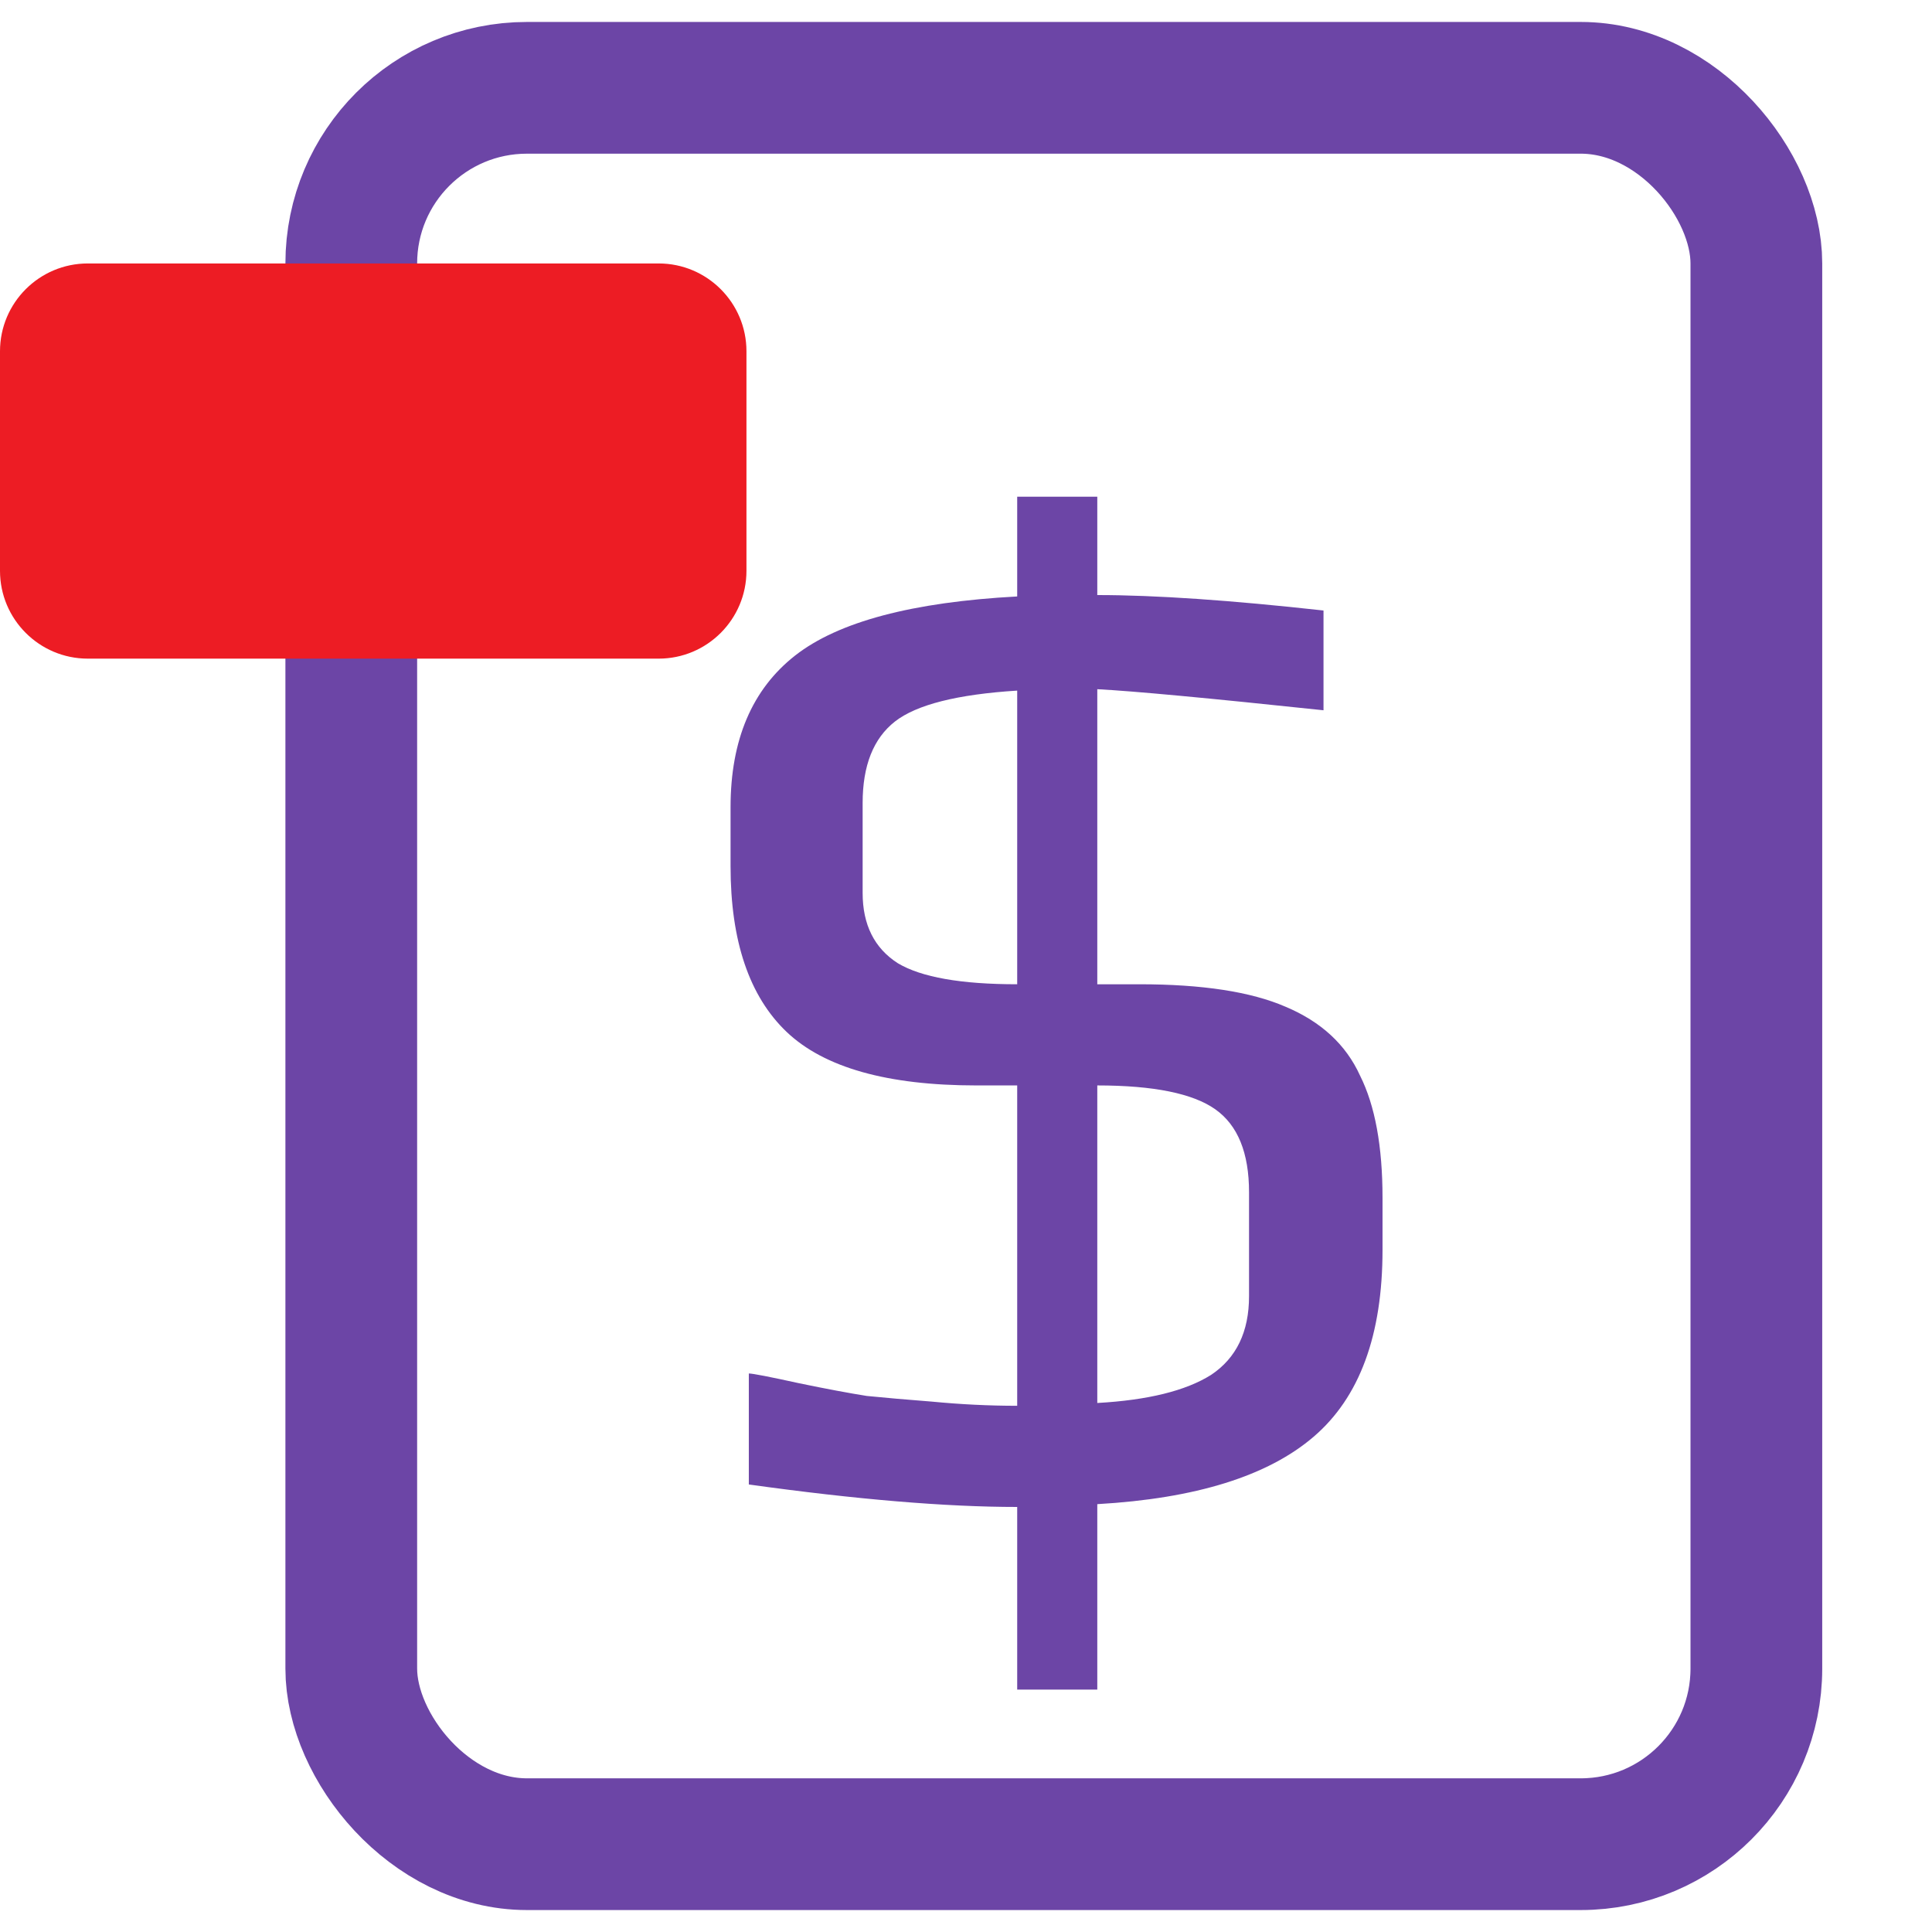 <svg width="22" height="22" viewBox="0 0 22 22" fill="none" xmlns="http://www.w3.org/2000/svg">
<rect x="4" y="1" width="16" height="20" rx="2" stroke="#6C45A6" stroke-width="1.5" stroke-linecap="round" stroke-linejoin="round"/>
<path d="M0 4C0 3.448 0.448 3 1 3H7.5C8.052 3 8.5 3.448 8.5 4V6.5C8.5 7.052 8.052 7.5 7.5 7.5H1C0.448 7.5 0 7.052 0 6.5V4Z" fill="#ED1C24"/>
<path d="M11.583 17.16C10.773 17.16 9.754 17.075 8.527 16.904V15.64C8.57 15.64 8.762 15.677 9.103 15.752C9.413 15.816 9.669 15.864 9.871 15.896C10.085 15.917 10.33 15.939 10.607 15.96C10.938 15.992 11.263 16.008 11.583 16.008V12.36H11.119C10.106 12.36 9.386 12.157 8.959 11.752C8.533 11.347 8.319 10.717 8.319 9.864V9.192C8.319 8.424 8.565 7.848 9.055 7.464C9.546 7.08 10.389 6.856 11.583 6.792V5.656H12.495V6.776C13.157 6.776 14.015 6.835 15.071 6.952V8.088C13.759 7.949 12.901 7.869 12.495 7.848V11.208H12.975C13.69 11.208 14.245 11.293 14.639 11.464C15.045 11.635 15.327 11.896 15.487 12.248C15.658 12.589 15.743 13.053 15.743 13.64V14.232C15.743 15.203 15.482 15.912 14.959 16.36C14.437 16.808 13.615 17.064 12.495 17.128V19.24H11.583V17.16ZM11.583 7.864C10.901 7.907 10.437 8.024 10.191 8.216C9.946 8.408 9.823 8.717 9.823 9.144V10.168C9.823 10.531 9.957 10.797 10.223 10.968C10.49 11.128 10.943 11.208 11.583 11.208V7.864ZM12.495 15.976C13.071 15.944 13.503 15.837 13.791 15.656C14.079 15.464 14.223 15.165 14.223 14.76V13.576C14.223 13.128 14.095 12.813 13.839 12.632C13.583 12.451 13.135 12.36 12.495 12.36V15.976Z" fill="#6C45A6"/>
</svg>
